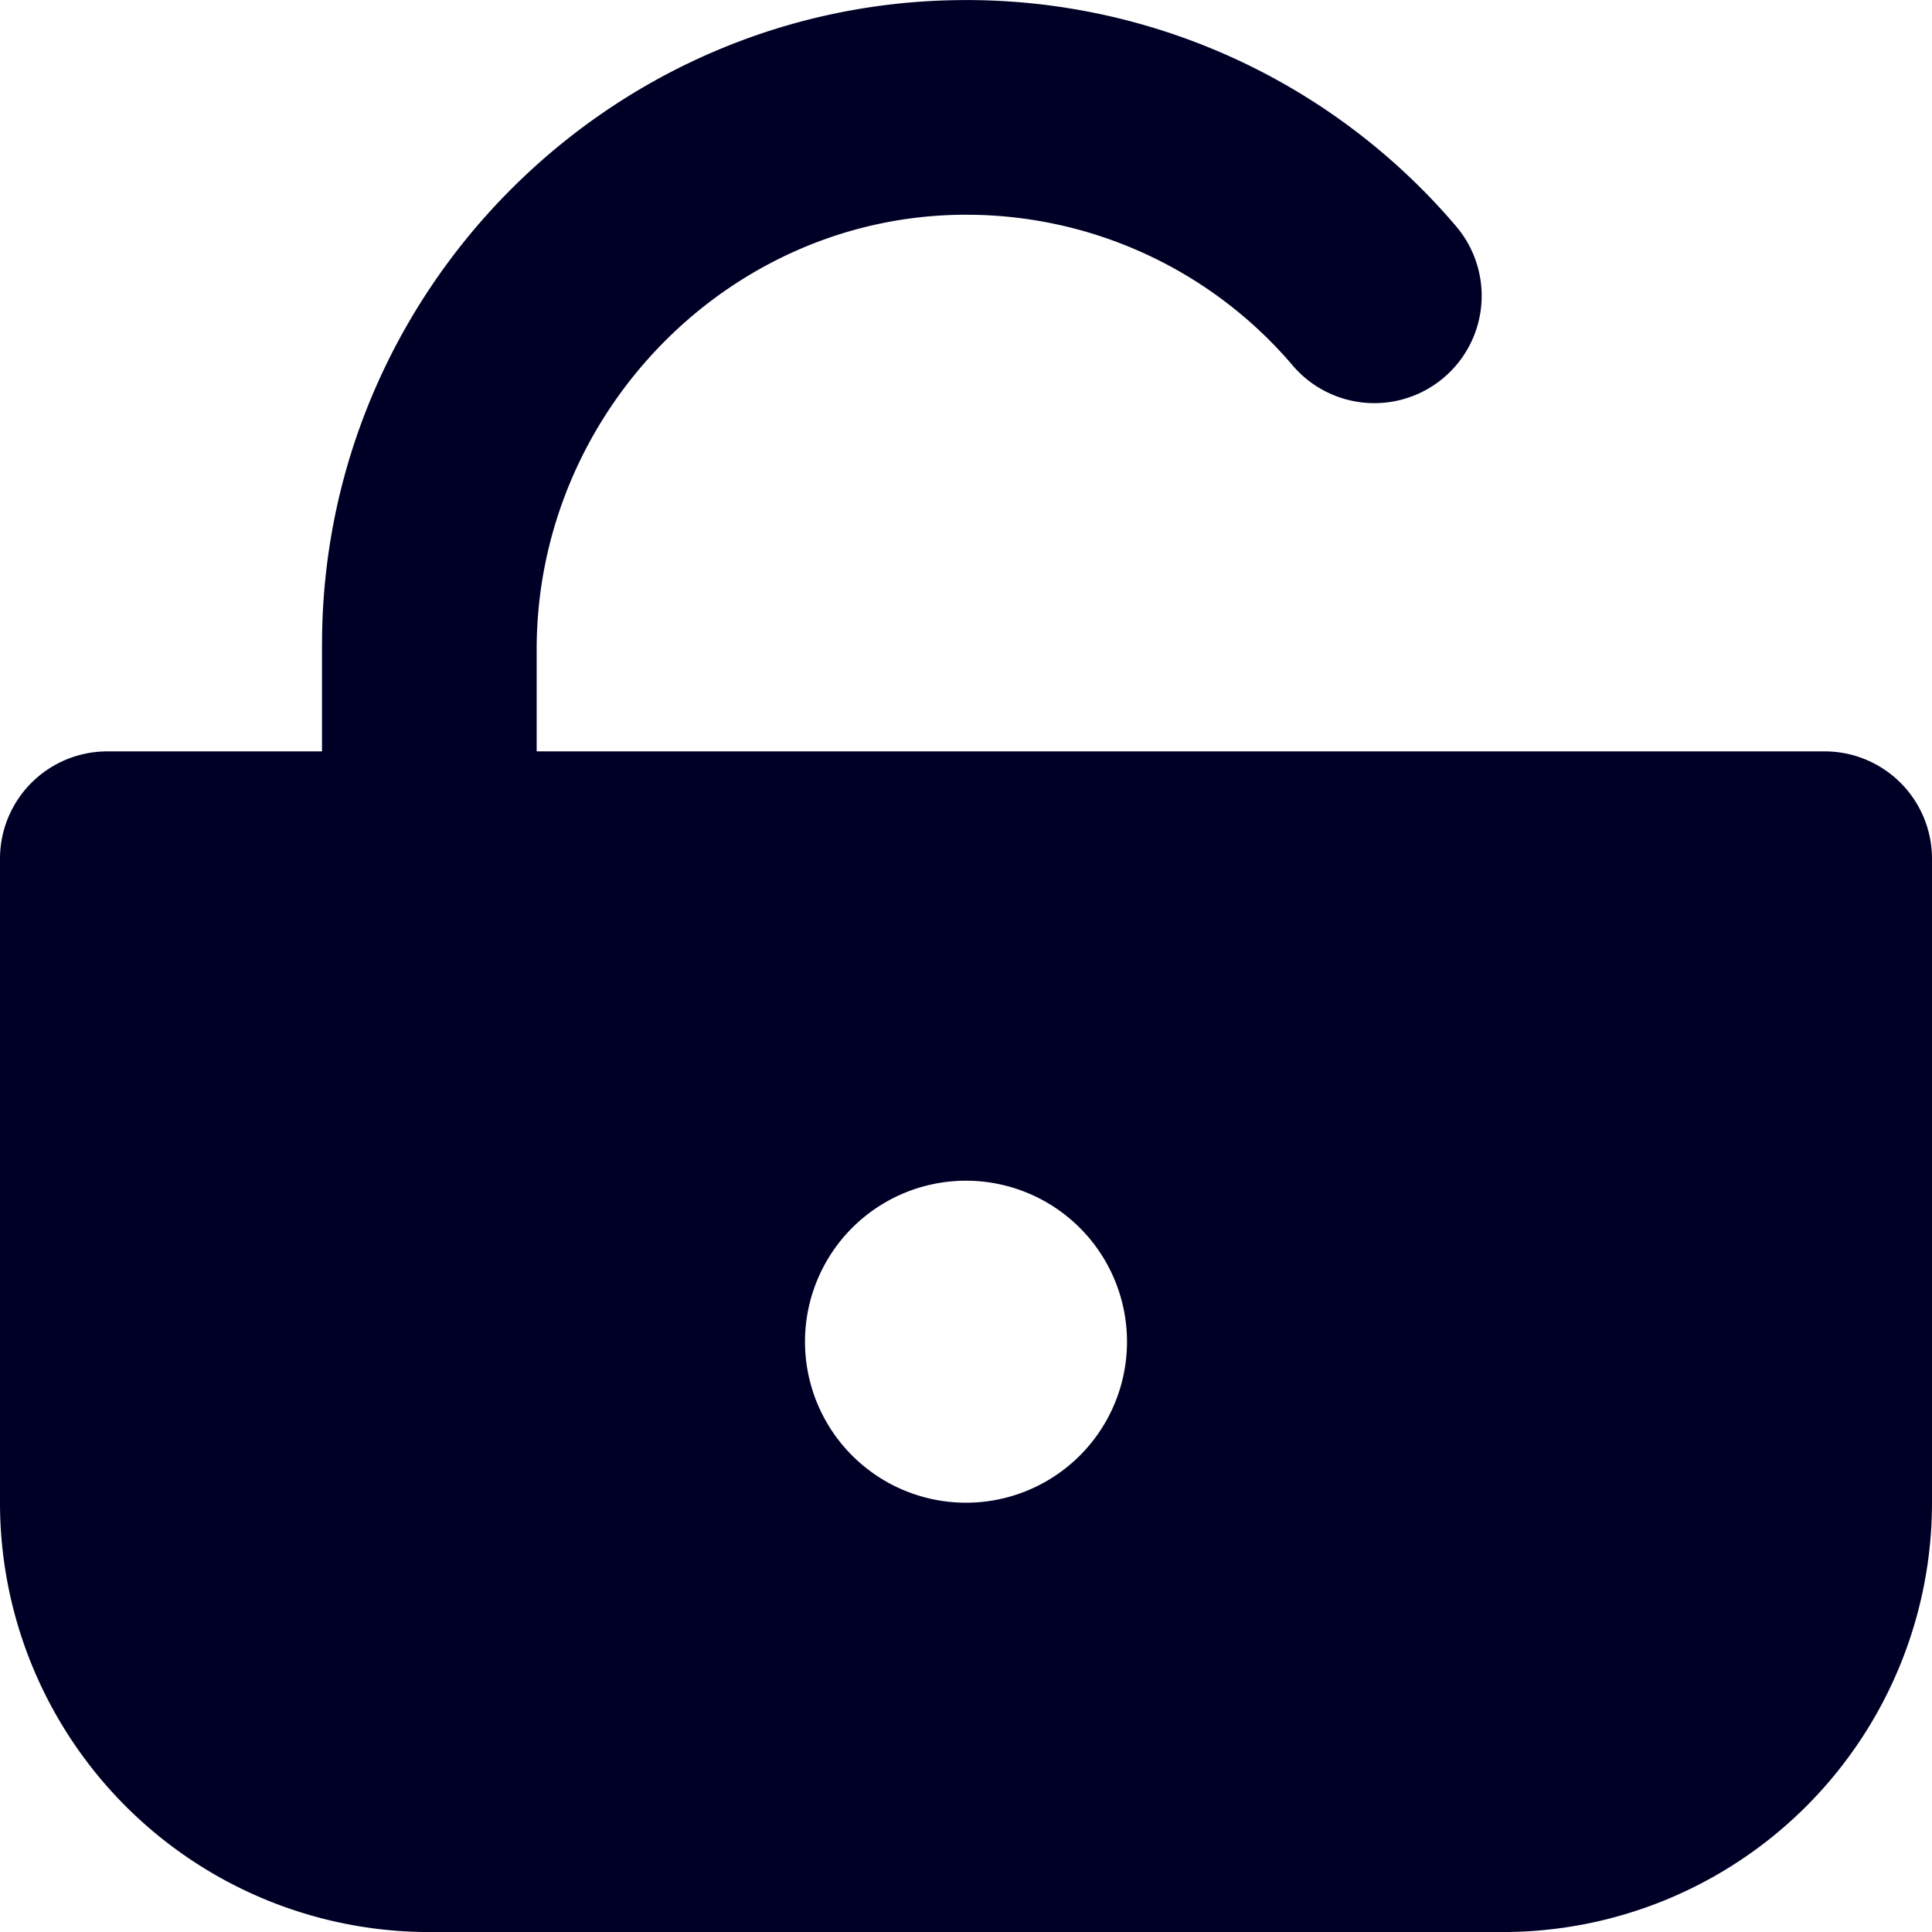 <svg xmlns="http://www.w3.org/2000/svg" width="450" height="450" viewBox="0 0 450 450">
  <path d="M425,175.01H125V151.26c0-55.34,45.27-101.57,100.6-101.24a99.756,99.756,0,0,1,75.58,35.21,25,25,0,0,0,38.03-32.46A149.658,149.658,0,0,0,222.95.03C141.15,1.12,75.02,68.36,75.01,150.01H75v25H25a25.003,25.003,0,0,0-25,25v150a99.998,99.998,0,0,0,100,100H350a99.998,99.998,0,0,0,100-100v-150A25.003,25.003,0,0,0,425,175.01Zm-200,175a37.5,37.5,0,1,1,37.5-37.5A37.495,37.495,0,0,1,225,350.01Z" style="fill: #000026"/>
</svg>
